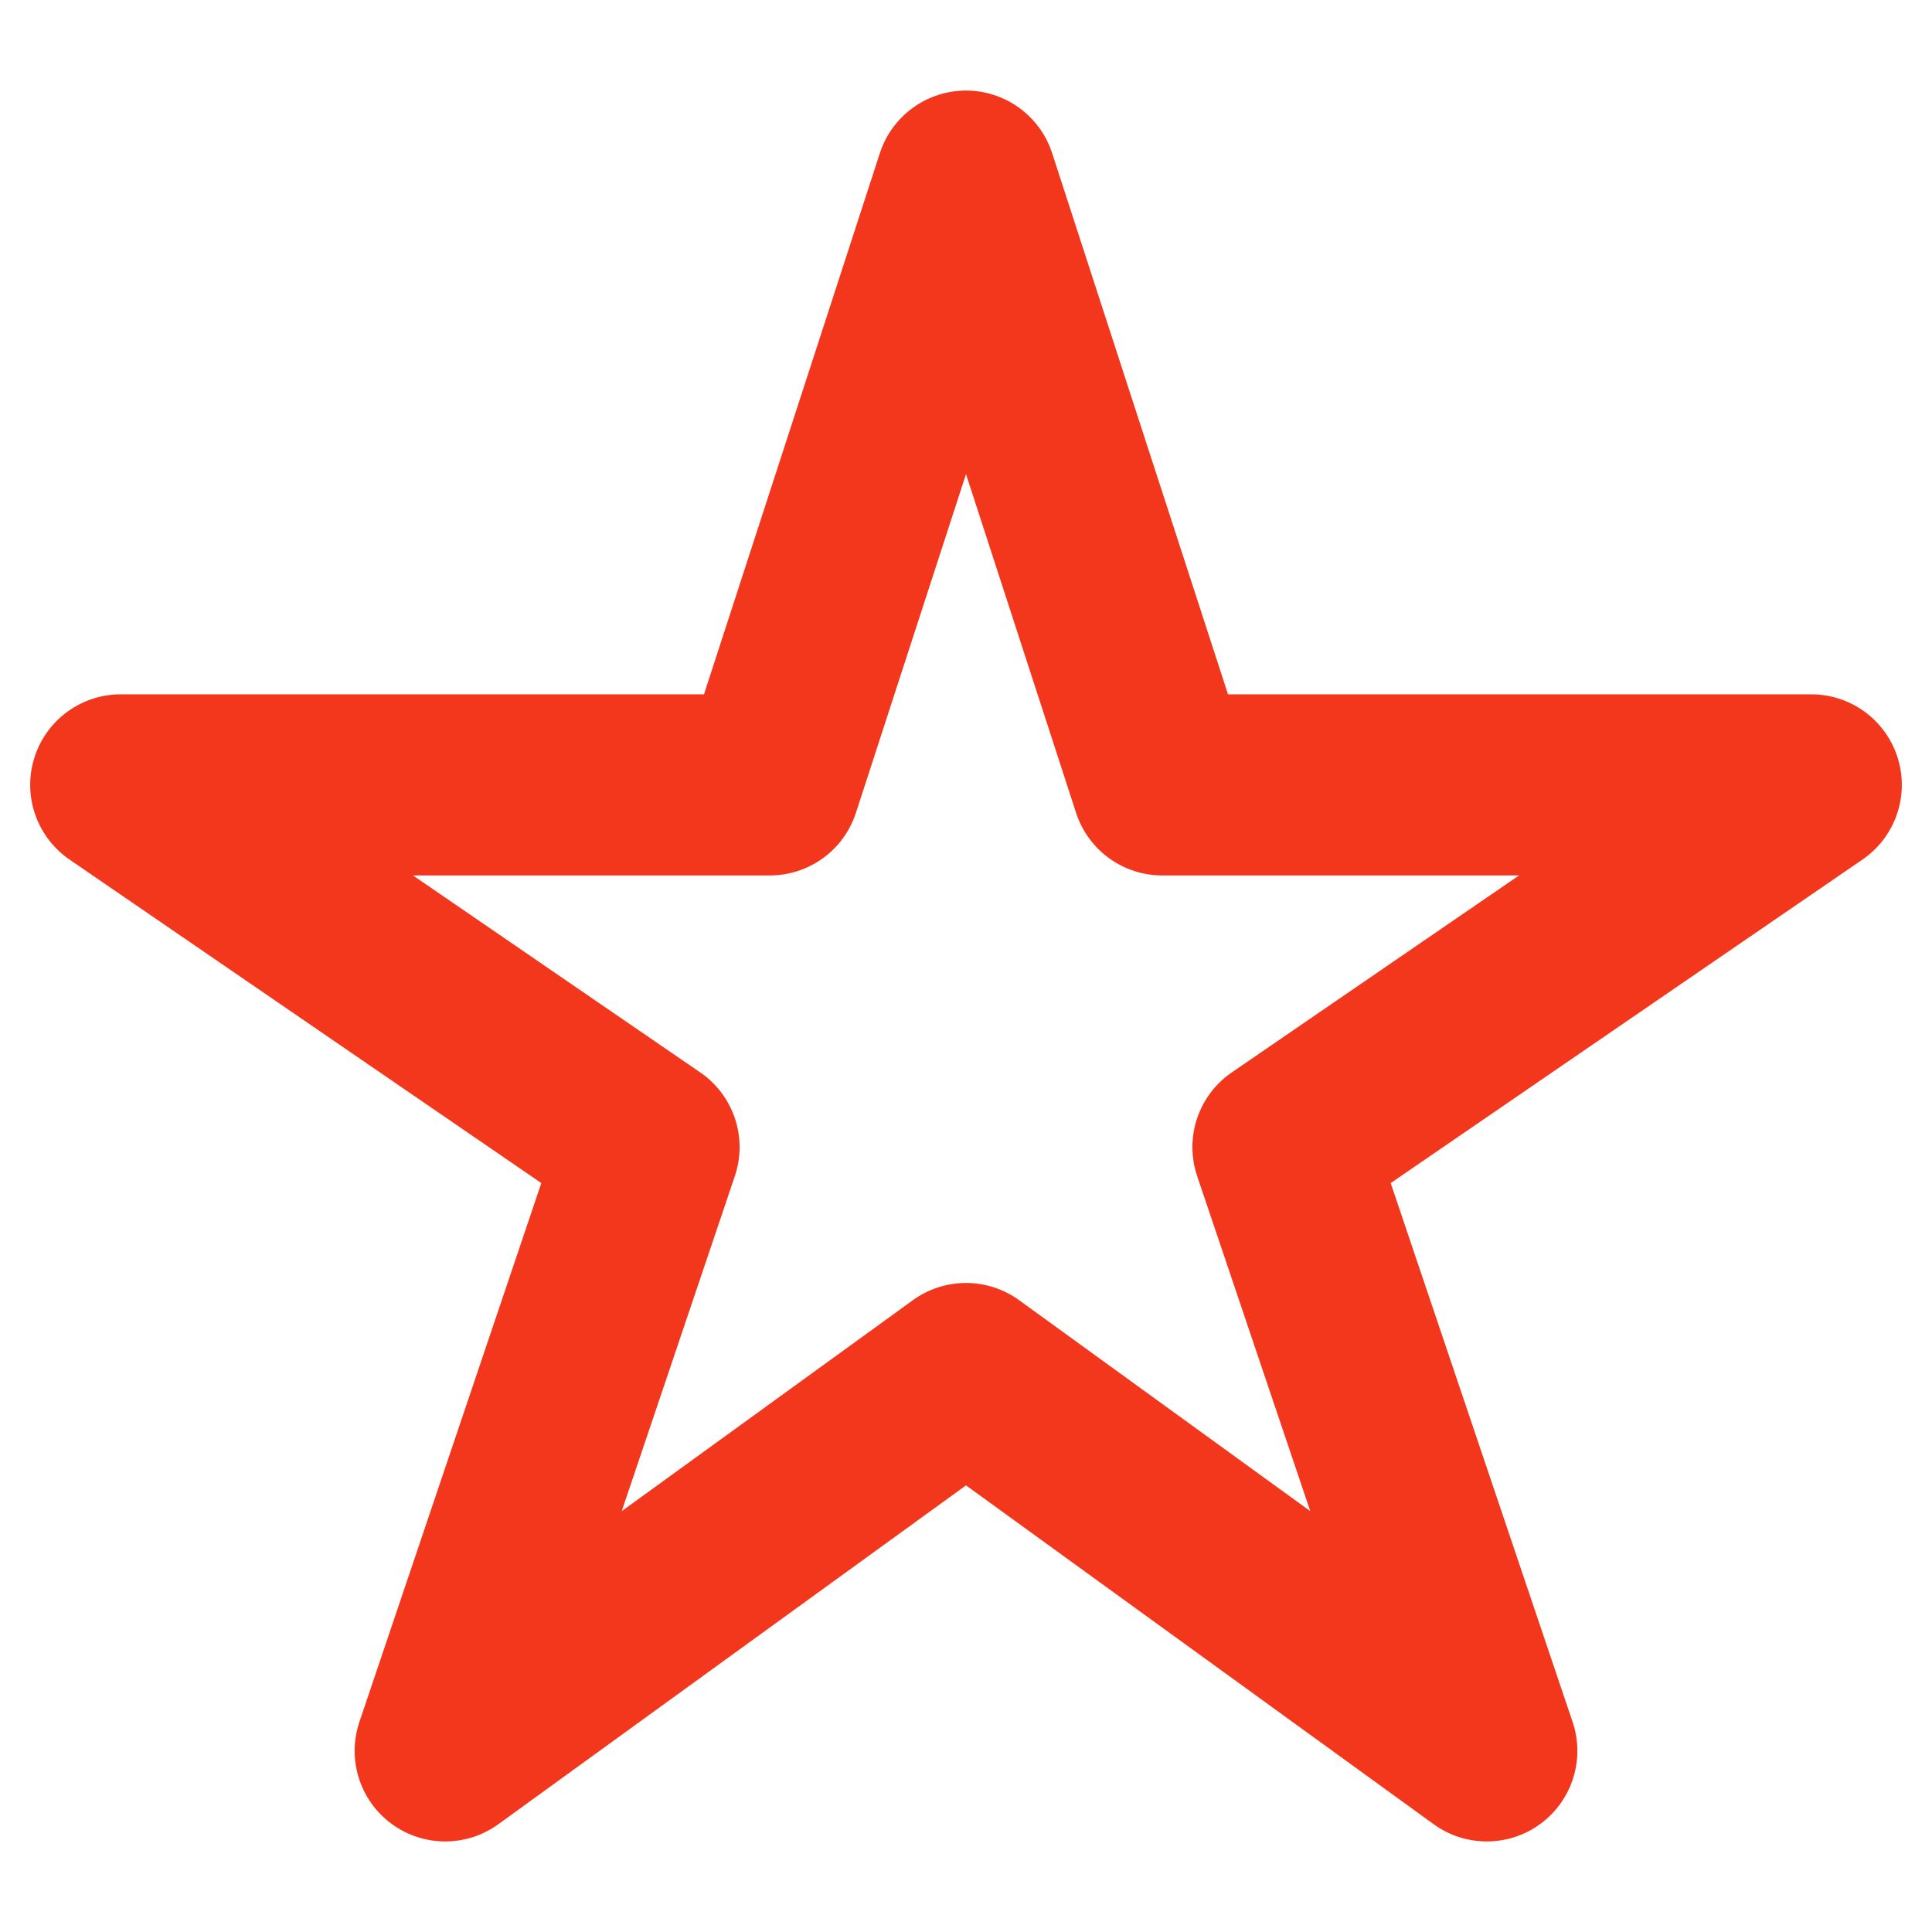 <svg xmlns="http://www.w3.org/2000/svg" width="20" height="20" fill="none" viewBox="0 0 16 16">
  <g clip-path="url(#a)">
    <path stroke="#F3371D" stroke-linejoin="round" stroke-width="1.5" d="M15 6.5H9.625L8 1.5l-1.625 5H1l4.375 3-1.688 5L8 11.375l4.313 3.125-1.688-5L15 6.5Z"/>
  </g>
  <defs>
    <clipPath id="a">
      <path fill="#fff" d="M0 0h16v16H0z"/>
    </clipPath>
  </defs>
</svg>
